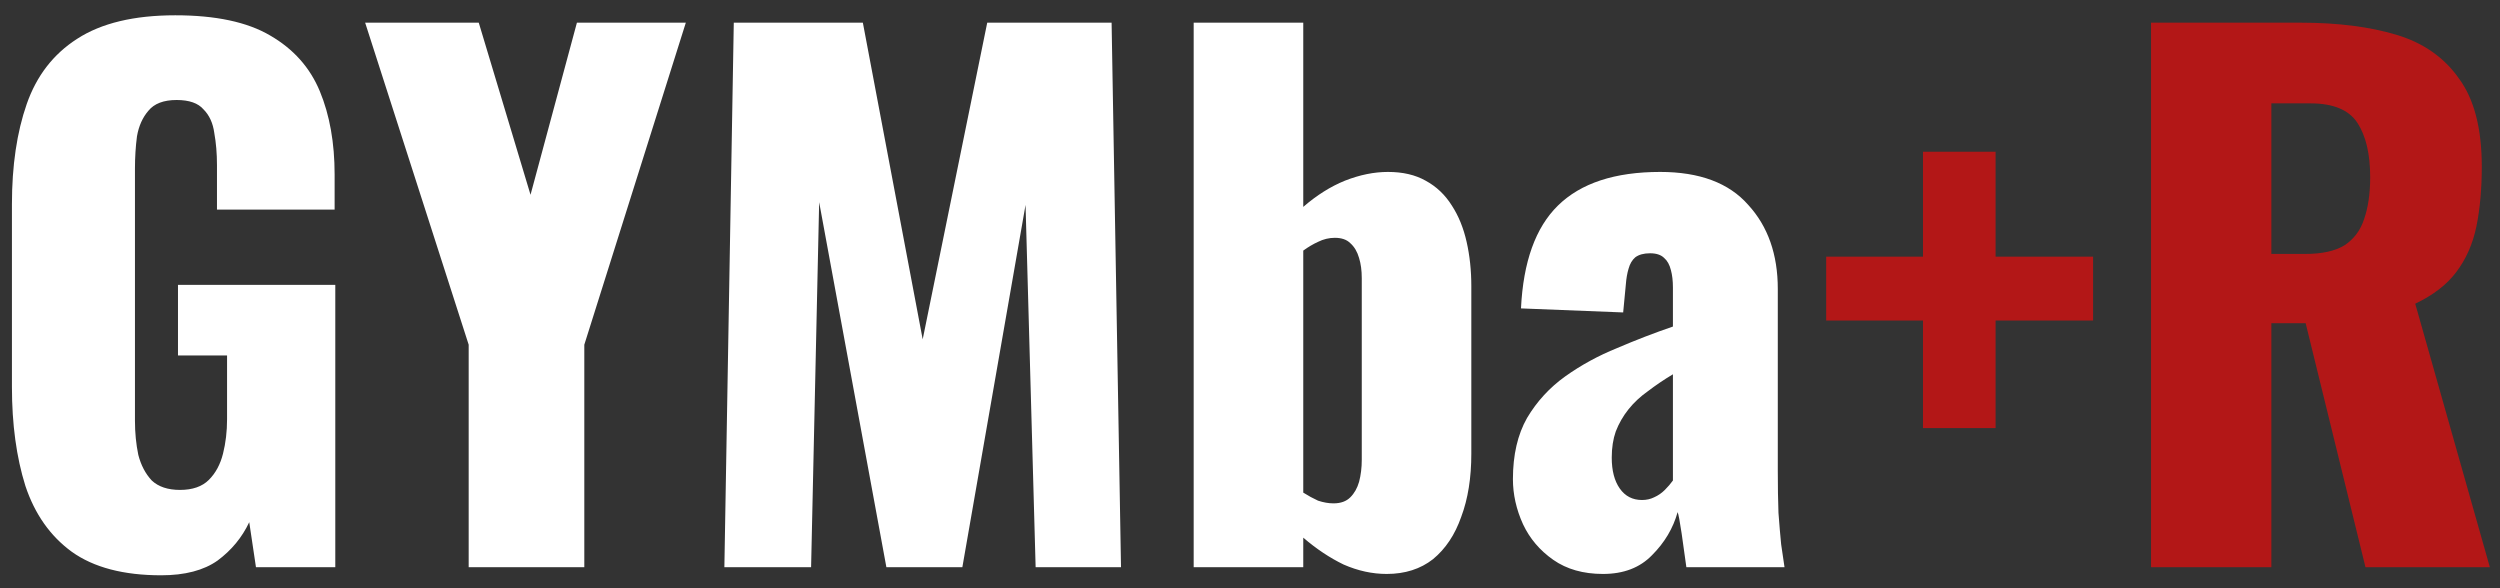 <svg width="119" height="28" viewBox="0 0 119 28" fill="none" xmlns="http://www.w3.org/2000/svg">
<rect x="0" y="0" width="119" height="28" fill="#333333" stroke="none"/>
<path d="M7.672 27.384C5.88 27.384 4.461 27.011 3.416 26.264C2.392 25.517 1.656 24.472 1.208 23.128C0.781 21.763 0.568 20.195 0.568 18.424V9.72C0.568 7.885 0.803 6.296 1.272 4.952C1.741 3.608 2.541 2.573 3.672 1.848C4.824 1.101 6.381 0.728 8.344 0.728C10.264 0.728 11.768 1.048 12.856 1.688C13.965 2.328 14.755 3.213 15.224 4.344C15.693 5.475 15.928 6.797 15.928 8.312V9.976H10.328V7.864C10.328 7.309 10.285 6.797 10.2 6.328C10.136 5.859 9.965 5.485 9.688 5.208C9.432 4.909 9.005 4.76 8.408 4.76C7.789 4.76 7.341 4.931 7.064 5.272C6.787 5.592 6.605 5.997 6.52 6.488C6.456 6.979 6.424 7.491 6.424 8.024V20.024C6.424 20.6 6.477 21.144 6.584 21.656C6.712 22.147 6.925 22.552 7.224 22.872C7.544 23.171 7.992 23.32 8.568 23.32C9.165 23.32 9.624 23.16 9.944 22.84C10.264 22.52 10.488 22.104 10.616 21.592C10.744 21.08 10.808 20.536 10.808 19.96V16.92H8.472V13.56H15.96V27H12.184L11.864 24.856C11.523 25.581 11.021 26.189 10.36 26.68C9.699 27.149 8.803 27.384 7.672 27.384ZM22.309 27V16.408L17.381 1.08H22.789L25.253 9.272L27.461 1.08H32.645L27.813 16.408V27H22.309ZM34.48 27L34.928 1.08H41.072L43.92 16.152L46.992 1.08H52.912L53.36 27H49.296L48.816 9.752L45.808 27H42.192L38.992 9.624L38.608 27H34.48ZM66.004 27.32C65.321 27.32 64.638 27.171 63.956 26.872C63.294 26.552 62.654 26.125 62.035 25.592V27H56.819V1.08H62.035V9.848C62.675 9.293 63.337 8.877 64.019 8.6C64.724 8.323 65.406 8.184 66.067 8.184C66.772 8.184 67.369 8.323 67.859 8.6C68.371 8.877 68.787 9.272 69.108 9.784C69.427 10.275 69.662 10.851 69.811 11.512C69.961 12.173 70.035 12.877 70.035 13.624V21.592C70.035 22.744 69.876 23.747 69.555 24.6C69.257 25.453 68.809 26.125 68.212 26.616C67.614 27.085 66.878 27.32 66.004 27.32ZM63.475 23.96C63.817 23.96 64.084 23.864 64.275 23.672C64.468 23.48 64.606 23.235 64.692 22.936C64.777 22.616 64.82 22.264 64.82 21.88V13.24C64.82 12.877 64.777 12.557 64.692 12.28C64.606 11.981 64.468 11.747 64.275 11.576C64.105 11.405 63.859 11.32 63.539 11.32C63.262 11.32 62.995 11.384 62.739 11.512C62.505 11.619 62.27 11.757 62.035 11.928V23.448C62.27 23.597 62.505 23.725 62.739 23.832C62.995 23.917 63.241 23.96 63.475 23.96ZM76.303 27.32C75.364 27.32 74.575 27.096 73.935 26.648C73.295 26.2 72.815 25.635 72.495 24.952C72.175 24.248 72.015 23.533 72.015 22.808C72.015 21.656 72.239 20.685 72.687 19.896C73.156 19.107 73.764 18.445 74.511 17.912C75.258 17.379 76.079 16.931 76.975 16.568C77.871 16.184 78.756 15.843 79.631 15.544V13.688C79.631 13.368 79.599 13.091 79.535 12.856C79.471 12.6 79.364 12.408 79.215 12.28C79.066 12.131 78.842 12.056 78.543 12.056C78.244 12.056 78.01 12.12 77.839 12.248C77.69 12.376 77.583 12.557 77.519 12.792C77.455 13.005 77.412 13.251 77.391 13.528L77.263 14.872L72.399 14.68C72.506 12.461 73.092 10.829 74.159 9.784C75.247 8.717 76.868 8.184 79.023 8.184C80.9 8.184 82.298 8.707 83.215 9.752C84.154 10.776 84.623 12.109 84.623 13.752V22.392C84.623 23.16 84.634 23.832 84.655 24.408C84.698 24.984 84.74 25.485 84.783 25.912C84.847 26.339 84.9 26.701 84.943 27H80.271C80.207 26.509 80.132 25.976 80.047 25.4C79.962 24.824 79.898 24.483 79.855 24.376C79.642 25.144 79.236 25.827 78.639 26.424C78.063 27.021 77.284 27.32 76.303 27.32ZM78.159 23.8C78.372 23.8 78.564 23.757 78.735 23.672C78.927 23.587 79.098 23.469 79.247 23.32C79.396 23.171 79.524 23.021 79.631 22.872V17.816C79.204 18.072 78.81 18.339 78.447 18.616C78.084 18.872 77.775 19.16 77.519 19.48C77.263 19.8 77.06 20.152 76.911 20.536C76.783 20.899 76.719 21.315 76.719 21.784C76.719 22.403 76.847 22.893 77.103 23.256C77.359 23.619 77.711 23.8 78.159 23.8Z" fill="white"/>
<path d="M91.534 20.376V15.256H86.926V12.216H91.534V7.224H94.99V12.216H99.63V15.256H94.99V20.376H91.534ZM102.389 27V1.08H109.525C111.274 1.08 112.789 1.272 114.069 1.656C115.349 2.04 116.341 2.733 117.045 3.736C117.77 4.717 118.133 6.115 118.133 7.928C118.133 8.995 118.047 9.944 117.877 10.776C117.706 11.608 117.386 12.333 116.917 12.952C116.469 13.549 115.818 14.051 114.965 14.456L118.517 27H112.597L109.749 15.384H108.117V27H102.389ZM108.117 12.088H109.717C110.527 12.088 111.157 11.949 111.605 11.672C112.053 11.373 112.362 10.957 112.533 10.424C112.725 9.869 112.821 9.208 112.821 8.44C112.821 7.331 112.618 6.467 112.213 5.848C111.807 5.229 111.061 4.92 109.973 4.92H108.117V12.088Z" fill="#B31717"/>
</svg>
